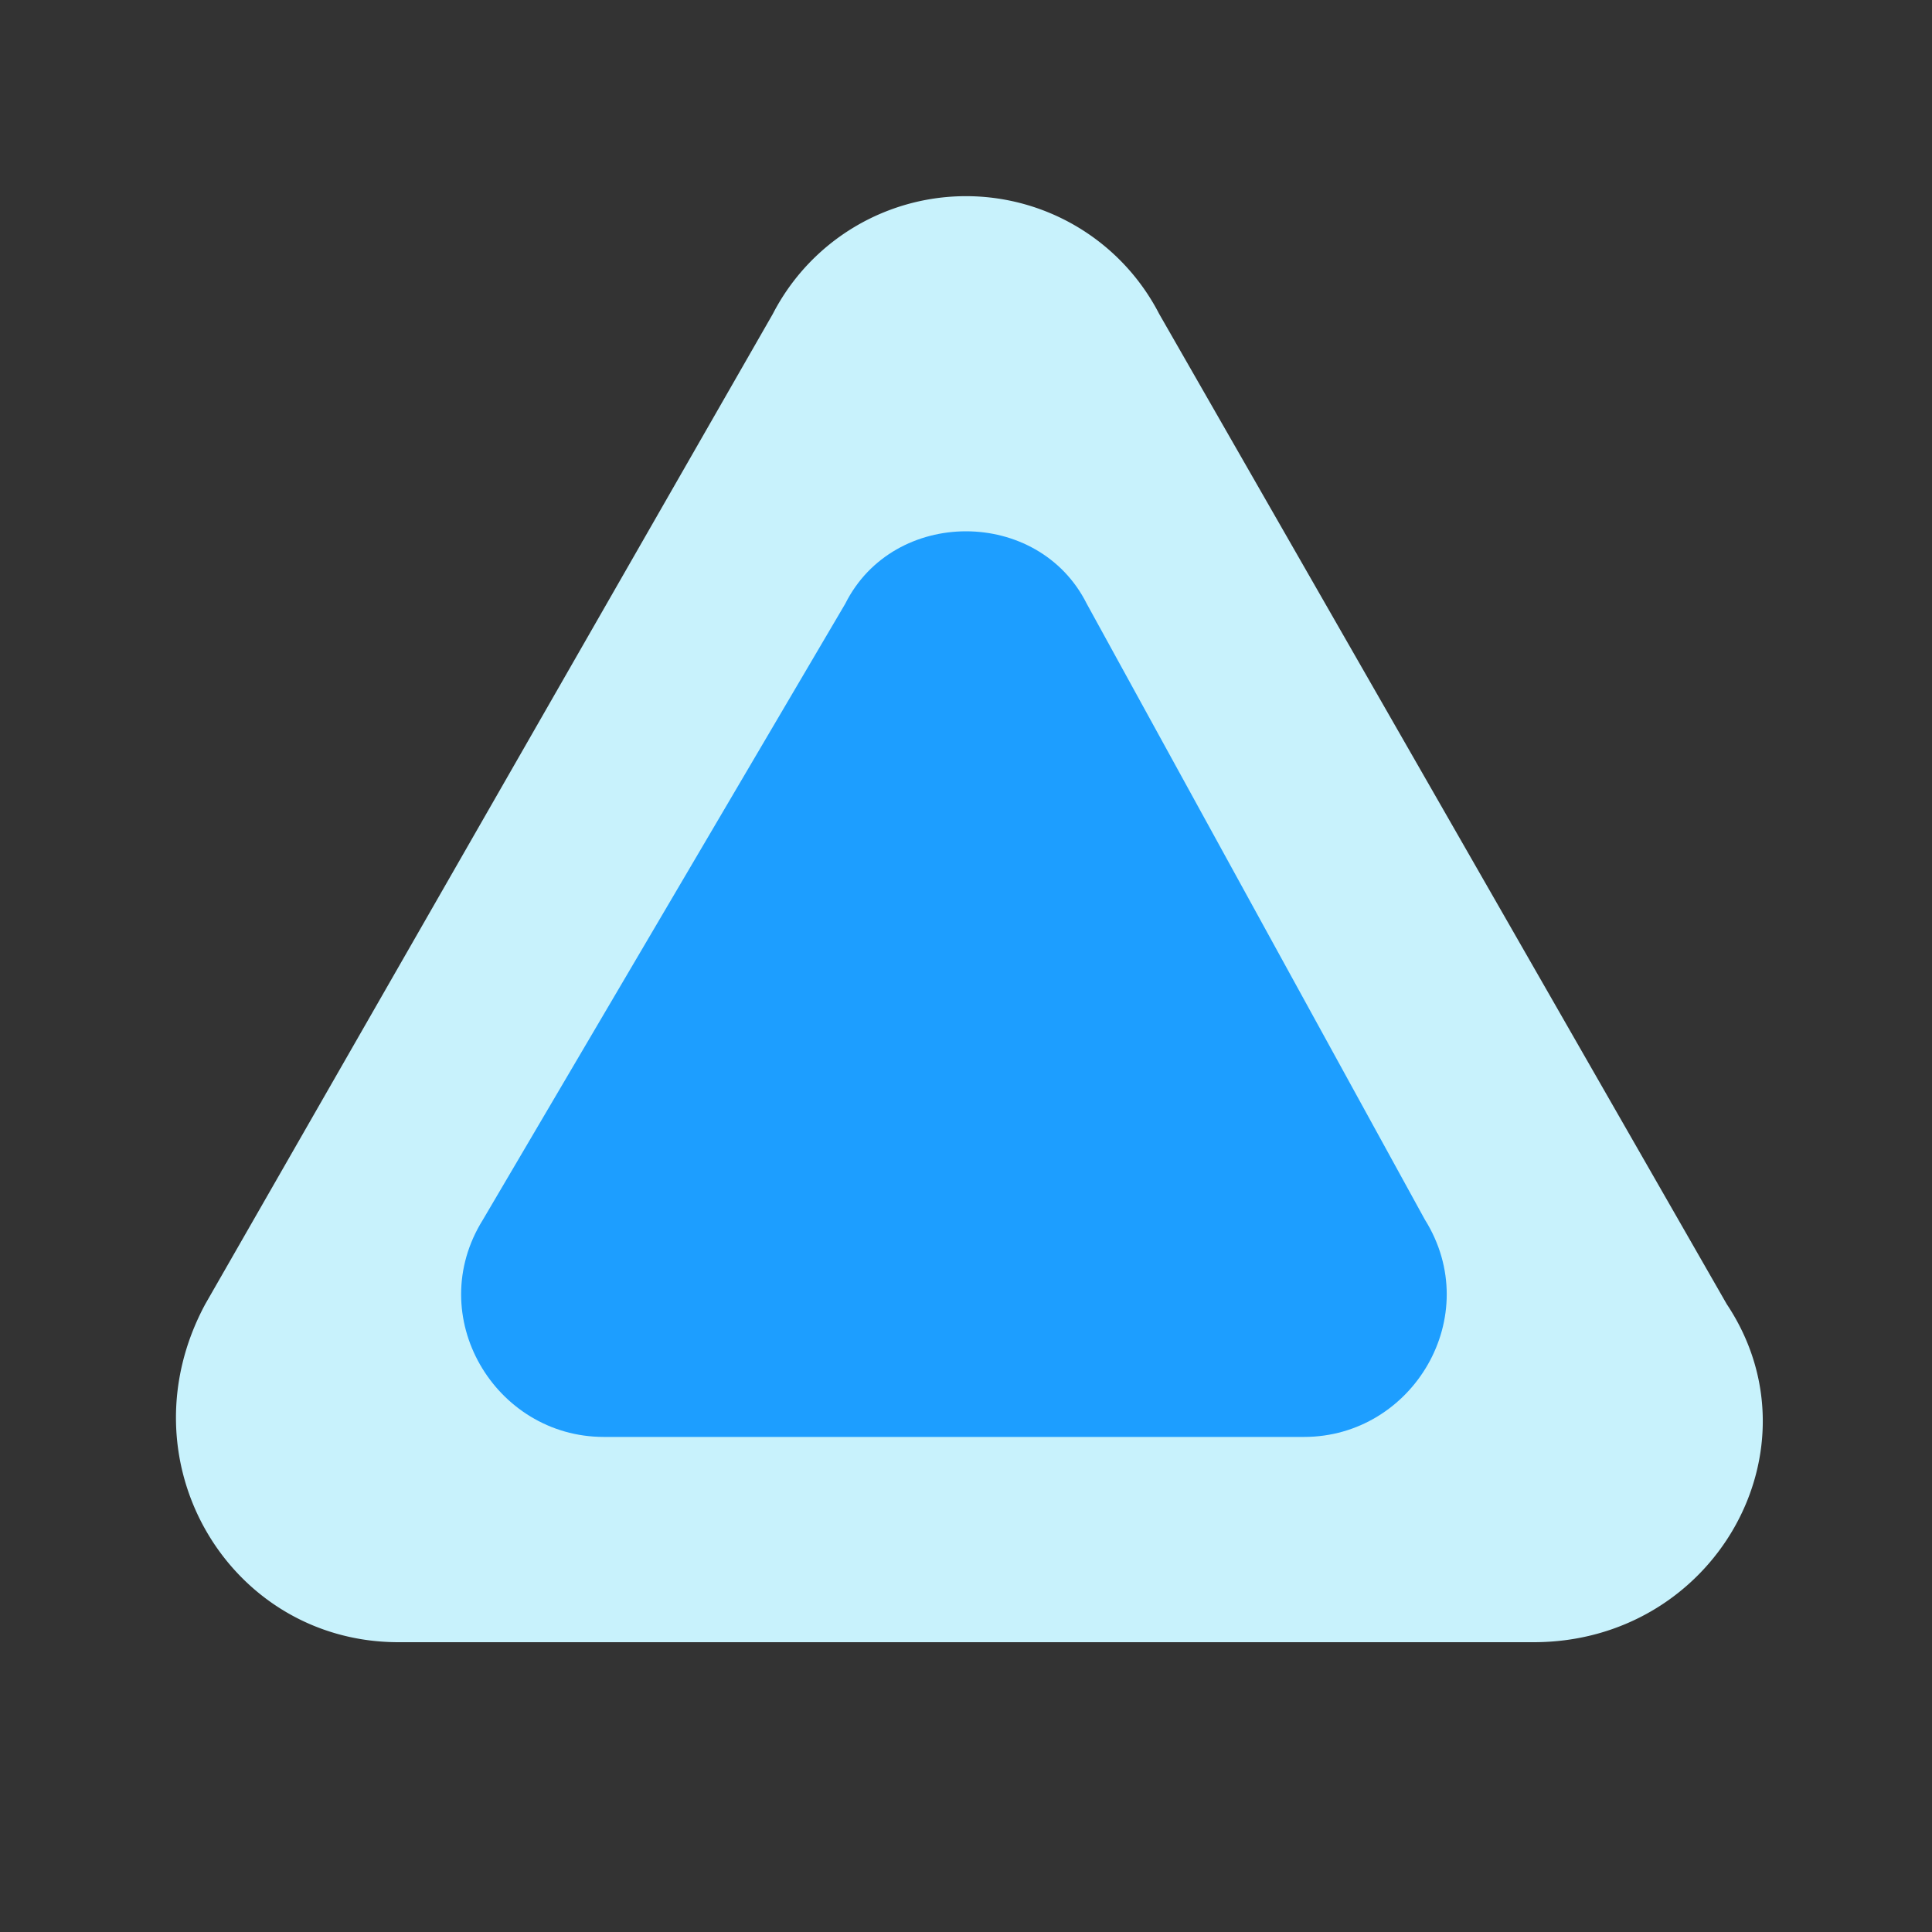 <?xml version="1.0" standalone="no"?><!DOCTYPE svg PUBLIC "-//W3C//DTD SVG 1.1//EN" "http://www.w3.org/Graphics/SVG/1.1/DTD/svg11.dtd"><svg t="1651671907678" class="icon" viewBox="0 0 1024 1024" version="1.1" xmlns="http://www.w3.org/2000/svg" p-id="23529" xmlns:xlink="http://www.w3.org/1999/xlink" width="200" height="200"><rect x="0" y="0" width="1024" height="1024" fill="#333333" stroke="none"/><defs><style type="text/css">@font-face { font-family: feedback-iconfont; src: url("//at.alicdn.com/t/font_1031158_u69w8yhxdu.woff2?t=1630033759944") format("woff2"), url("//at.alicdn.com/t/font_1031158_u69w8yhxdu.woff?t=1630033759944") format("woff"), url("//at.alicdn.com/t/font_1031158_u69w8yhxdu.ttf?t=1630033759944") format("truetype"); }
</style></defs><path d="M409.6 166.4l-300.8 524.8c-44.8 83.2 12.8 179.2 102.4 179.2h601.6c96 0 153.6-102.4 102.4-179.2L614.4 166.4a115.2 115.2 0 0 0-204.8 0z" fill="#C8F2FC" p-id="23530"></path><path d="M448 320l-192 326.4c-32 51.2 6.4 115.2 64 115.2h371.2c57.6 0 96-64 64-115.2L576 320c-25.6-51.2-102.4-51.2-128 0z" fill="#1D9EFF" p-id="23531"></path></svg>